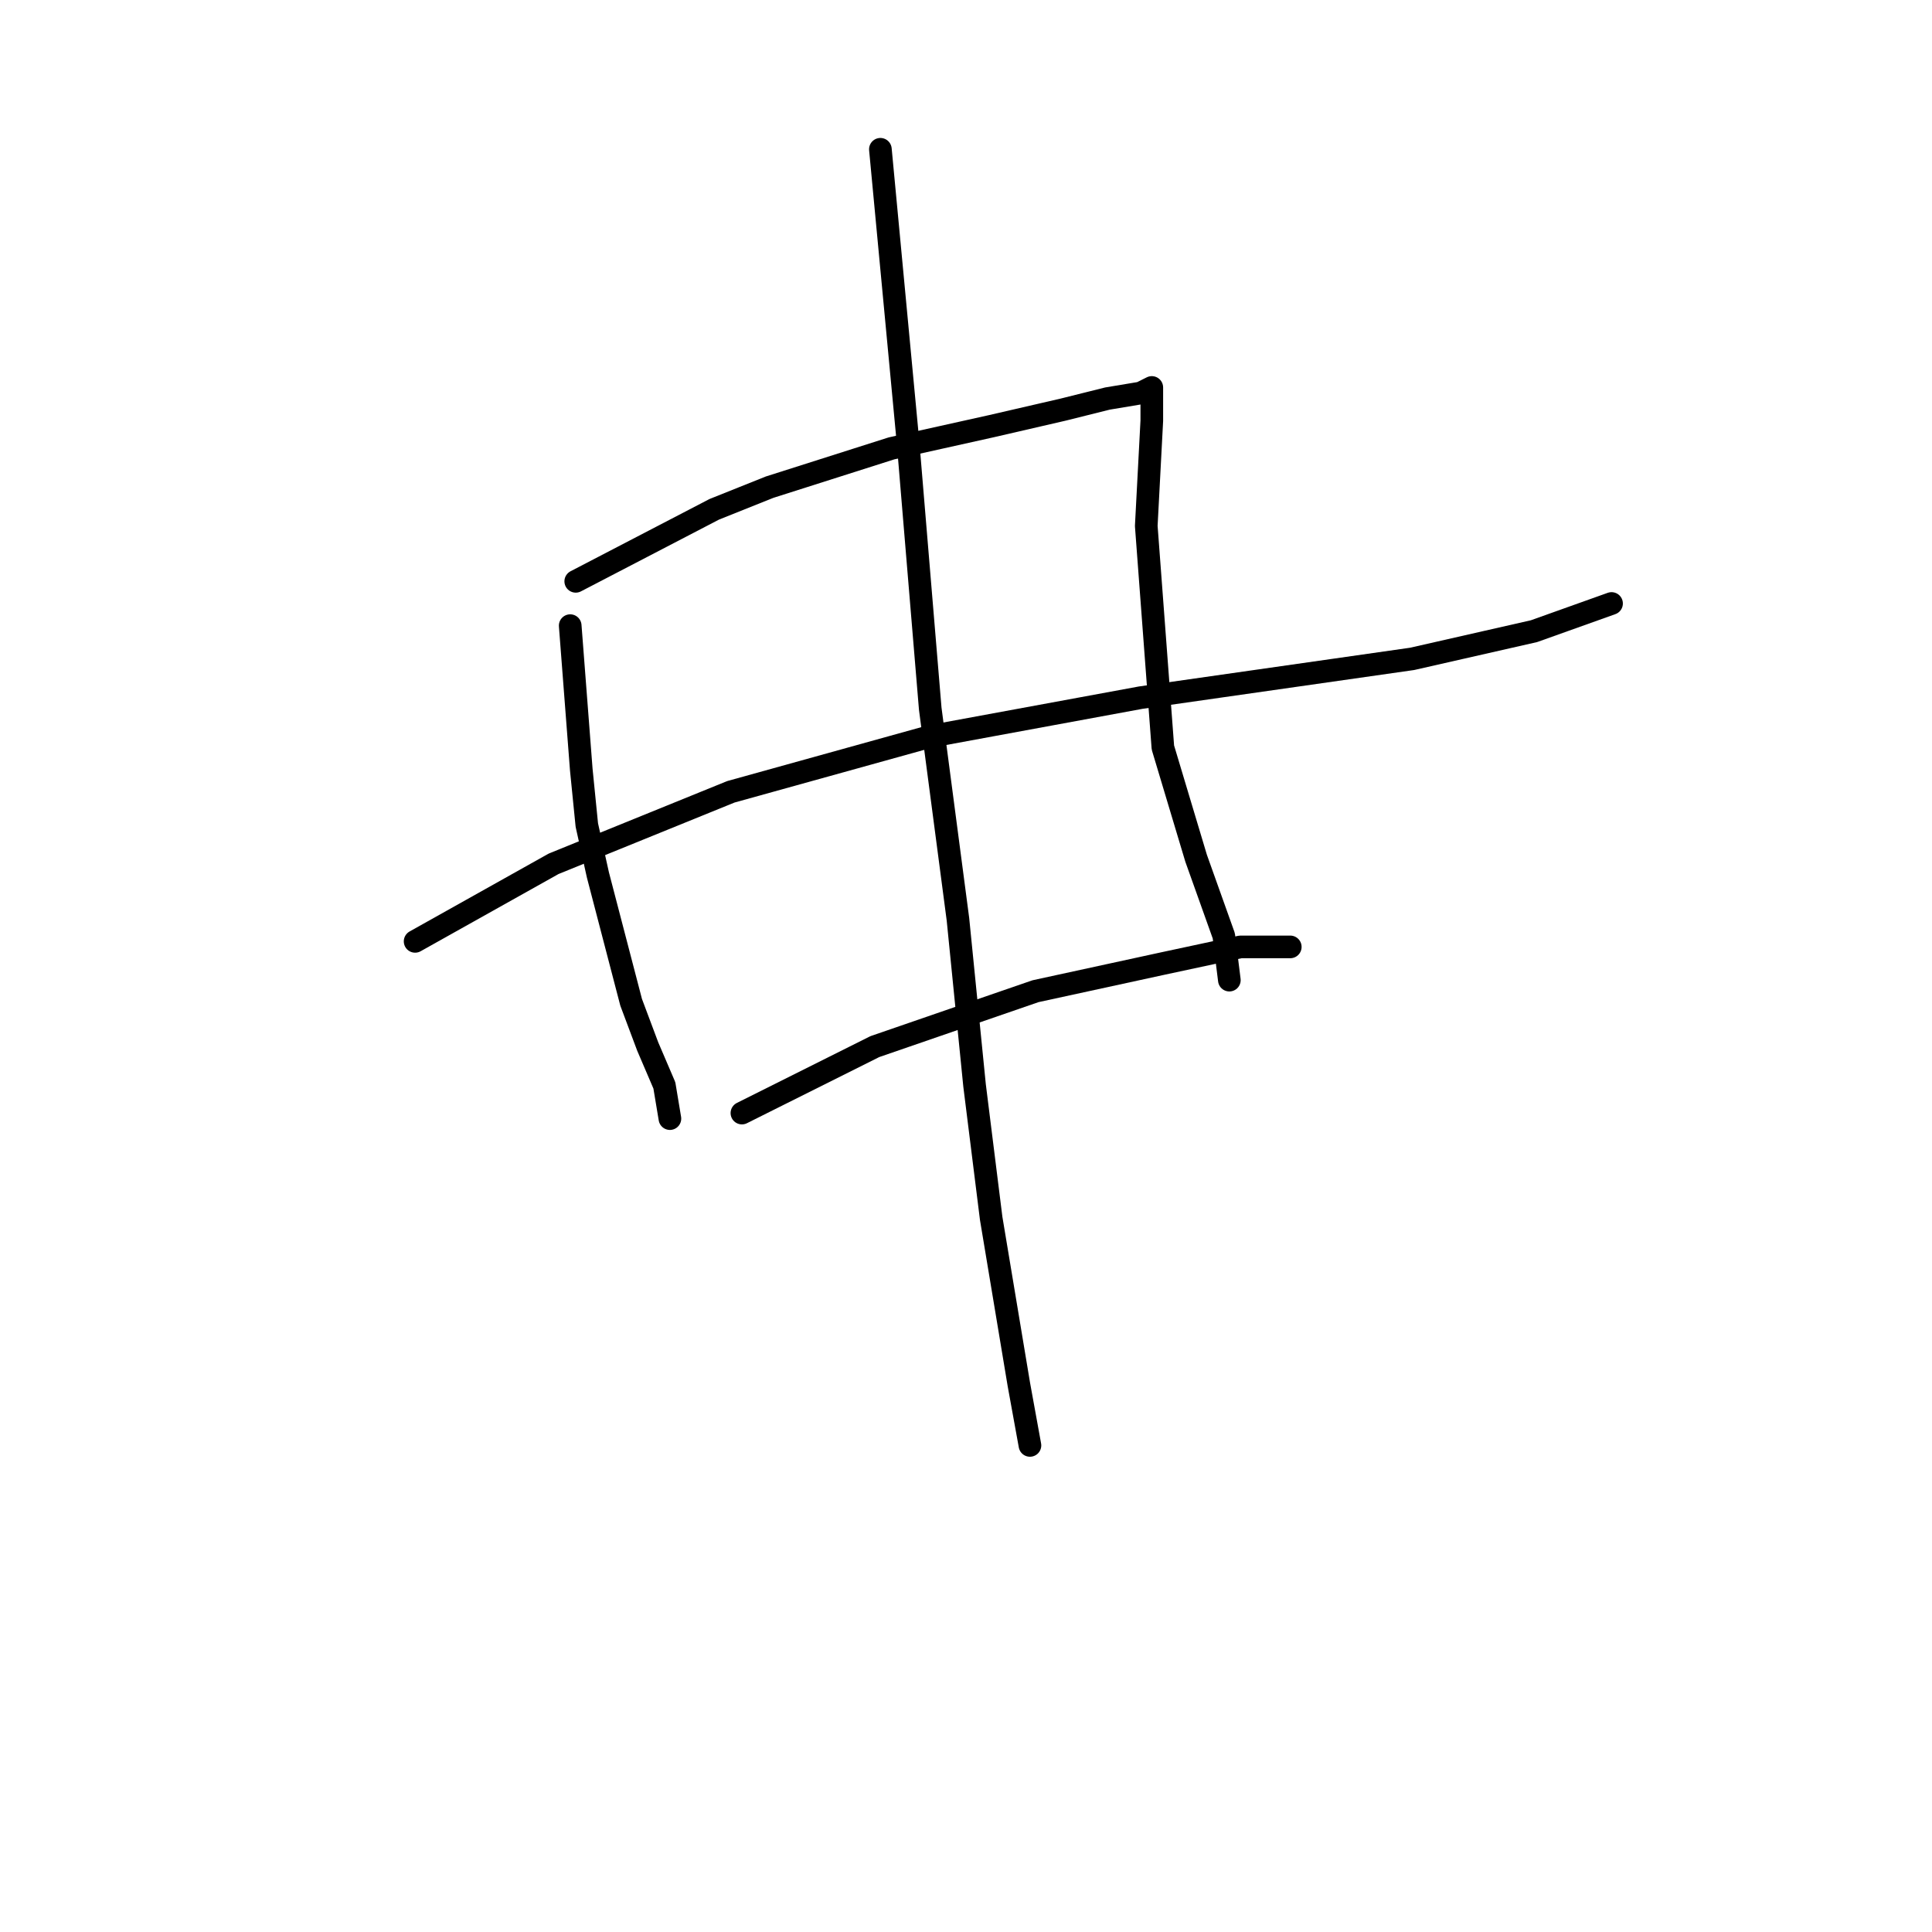<?xml version="1.0" standalone="no"?>
    <svg width="256" height="256" xmlns="http://www.w3.org/2000/svg" version="1.1">
    <polyline stroke="black" stroke-width="3" stroke-linecap="round" fill="transparent" stroke-linejoin="round" points="75.555 82.901 77.023 101.983 77.757 109.323 79.225 115.928 83.629 132.809 85.831 138.681 88.032 143.818 88.766 148.222 88.766 148.222 " />
        <polyline stroke="black" stroke-width="3" stroke-linecap="round" fill="transparent" stroke-linejoin="round" points="76.289 77.029 94.638 67.488 101.977 64.552 118.124 59.414 131.335 56.478 140.877 54.276 146.749 52.809 151.152 52.075 152.62 51.341 152.62 55.744 151.886 69.689 154.088 99.047 158.492 113.726 162.161 124.002 162.895 129.873 162.895 129.873 " />
        <polyline stroke="black" stroke-width="3" stroke-linecap="round" fill="transparent" stroke-linejoin="round" points="55.005 124.736 73.353 114.46 96.84 104.919 123.262 97.58 151.152 92.442 187.116 87.304 203.263 83.634 213.538 79.965 213.538 79.965 " />
        <polyline stroke="black" stroke-width="3" stroke-linecap="round" fill="transparent" stroke-linejoin="round" points="98.308 147.488 115.922 138.681 137.207 131.341 154.088 127.672 164.363 125.47 170.969 125.47 170.969 125.47 " />
        <polyline stroke="black" stroke-width="3" stroke-linecap="round" fill="transparent" stroke-linejoin="round" points="116.656 19.781 120.326 58.68 123.262 93.91 126.932 121.8 129.134 143.818 131.335 161.433 135.005 183.452 136.473 191.525 136.473 191.525 " />
        </svg>
